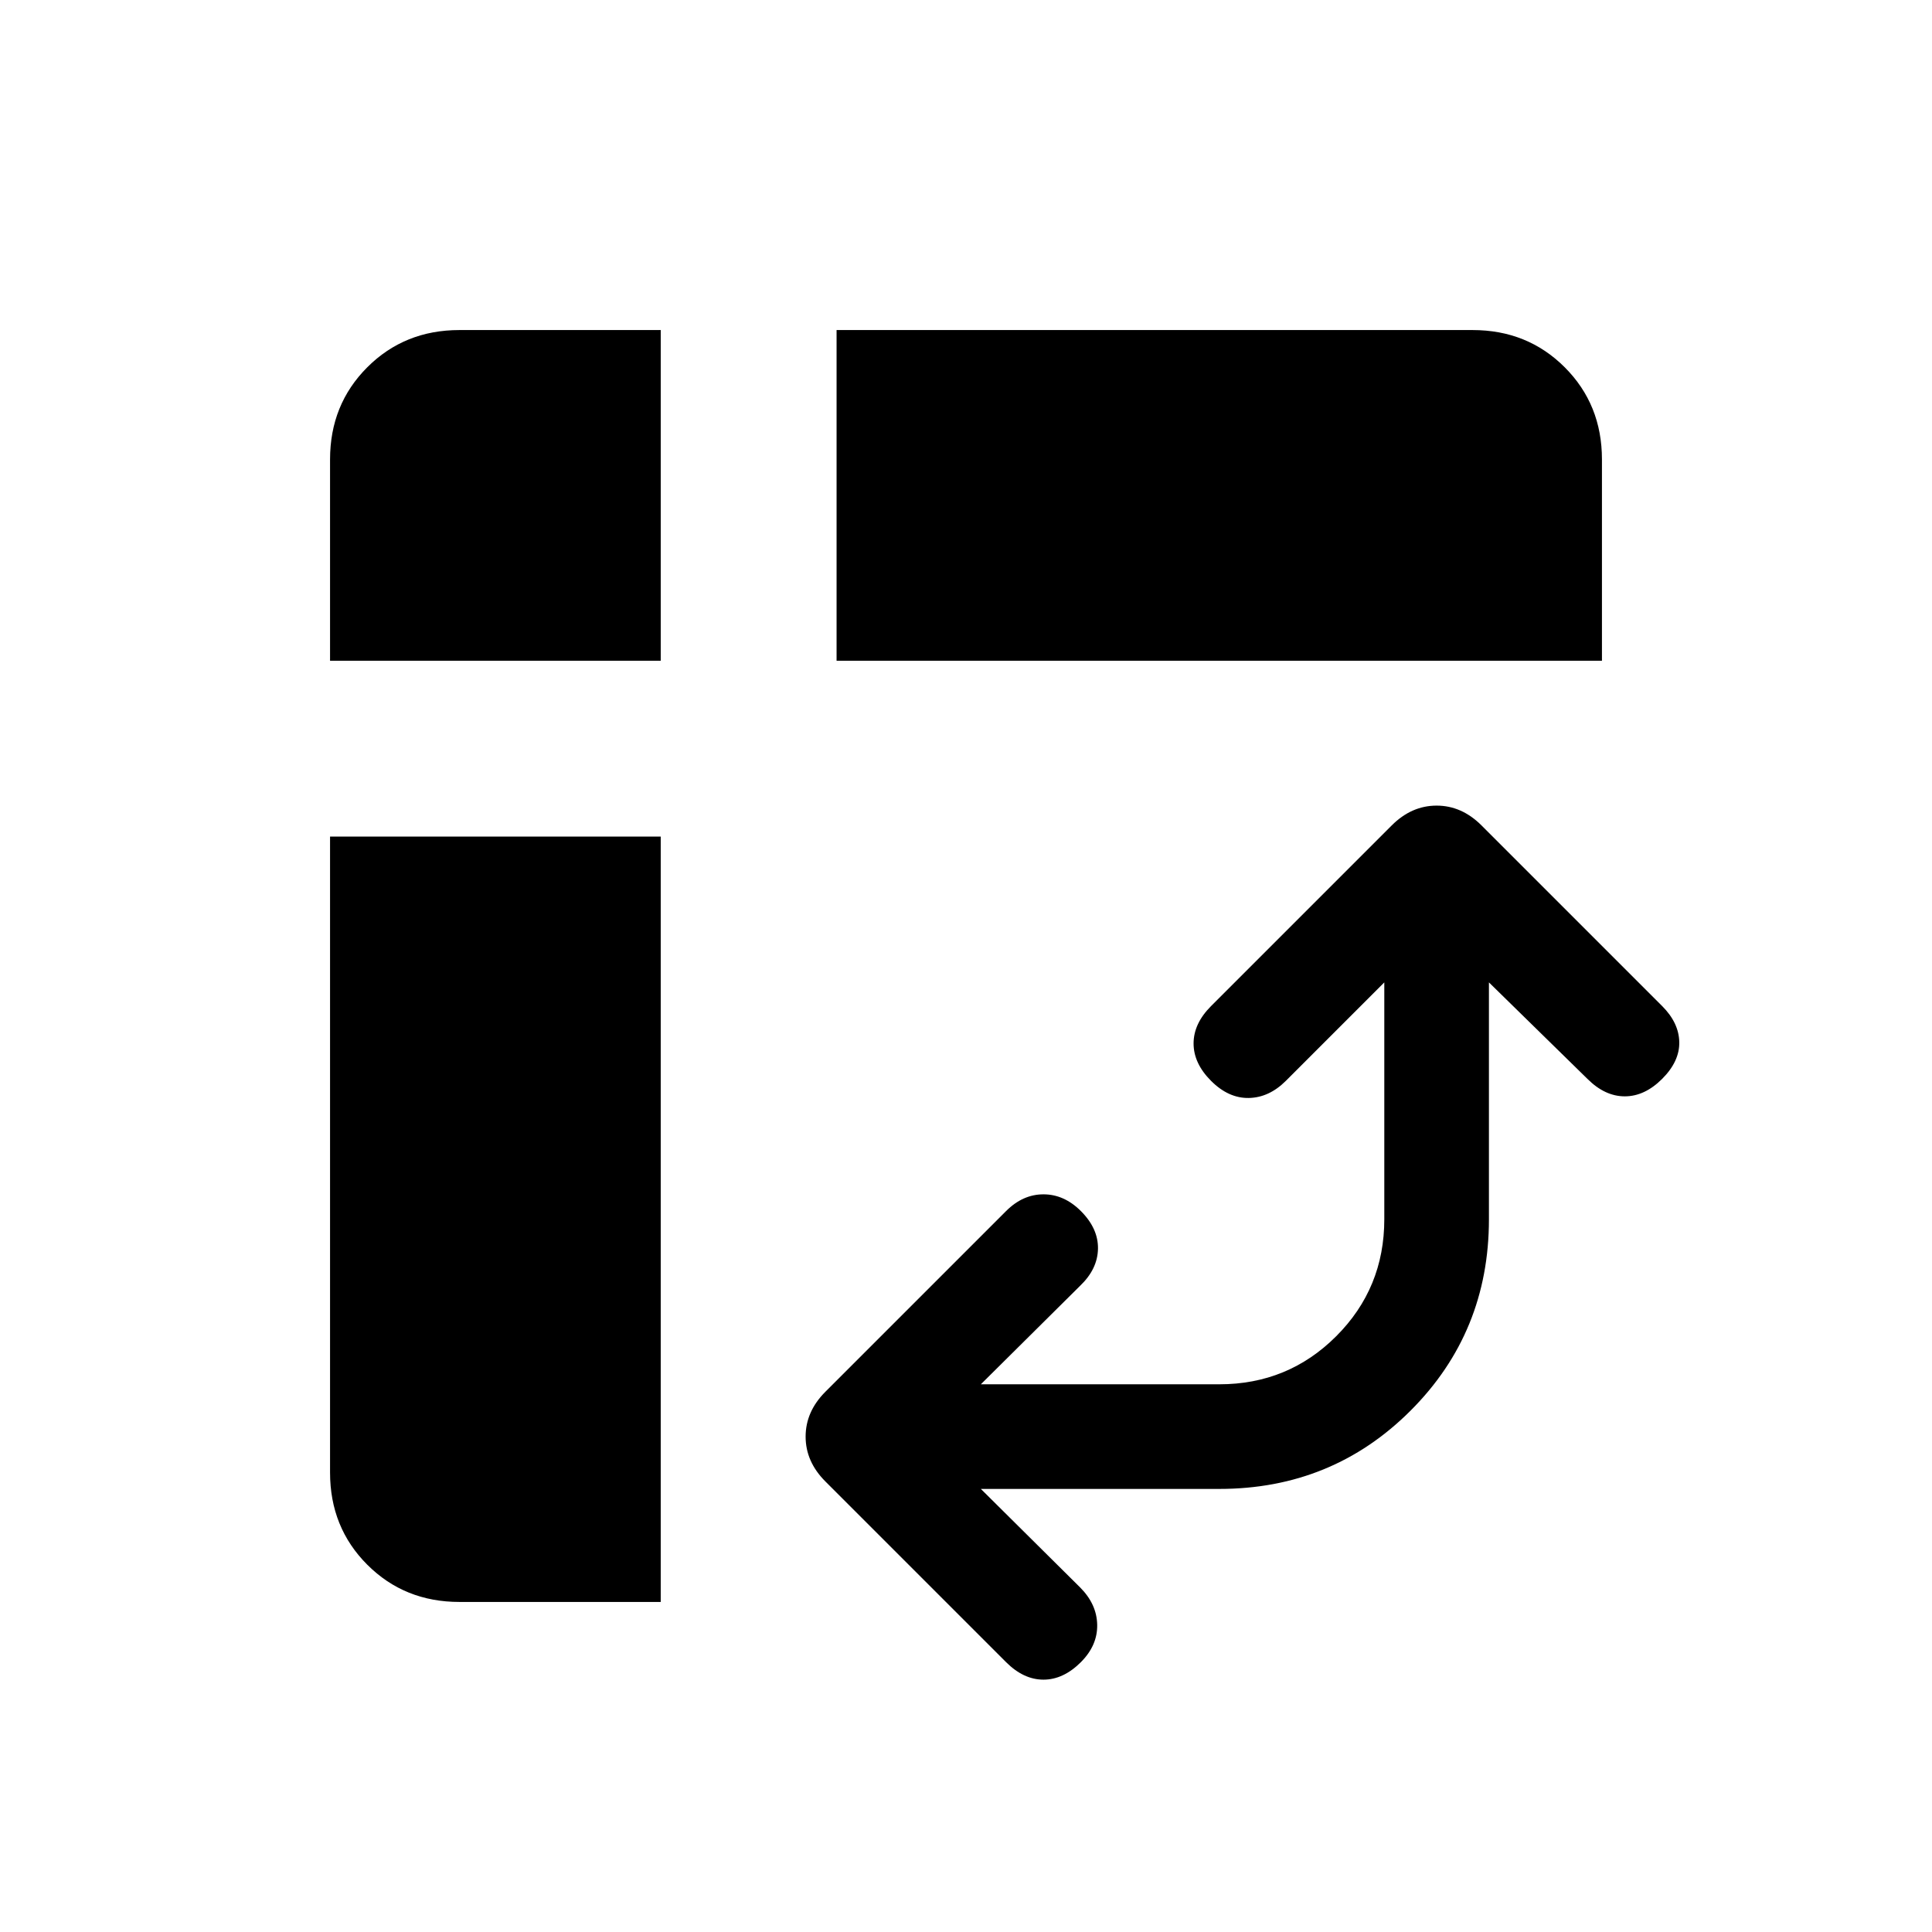 <svg viewBox="0 -960 960 960"><path d="M415.69-631.69V-796h316q27.31 0 45.81 18.5Q796-759 796-731.69v100H415.69ZM228.31-164q-27.31 0-45.81-18.5Q164-201 164-228.31v-316h164.31V-164h-100ZM164-631.69v-100q0-27.31 18.5-45.81Q201-796 228.31-796h100v164.31H164Zm323.38 411.53 49.31 48.93q8.31 8.31 8.5 18.58.19 10.26-8.11 18.57-8.7 8.69-18.58 8.69-9.89 0-18.58-8.69l-89.77-89.77q-9.84-9.84-9.84-22.3 0-12.47 9.84-22.31l89.77-89.77q8.31-8.31 18.58-8.31 10.27 0 18.58 8.31 8.69 8.69 8.5 18.77-.2 10.07-8.89 18.38l-49.31 48.93h118.47q34.23 0 58.11-23.89 23.89-23.88 23.89-58.11v-117.7l-48.93 48.93q-8.31 8.3-18.38 8.5-10.08.19-18.77-8.5-8.69-8.7-8.69-18.58 0-9.89 8.69-18.58l89.77-89.77q9.84-9.84 22.31-9.84 12.46 0 22.3 9.84l89.77 89.77q8.31 8.31 8.5 17.89.19 9.57-8.5 18.27-8.69 8.69-18.57 8.69-9.89 0-18.58-8.69l-48.93-47.93v117.7q0 56.15-38.92 95.07-38.92 38.92-95.07 38.92H487.38Z"/></svg>